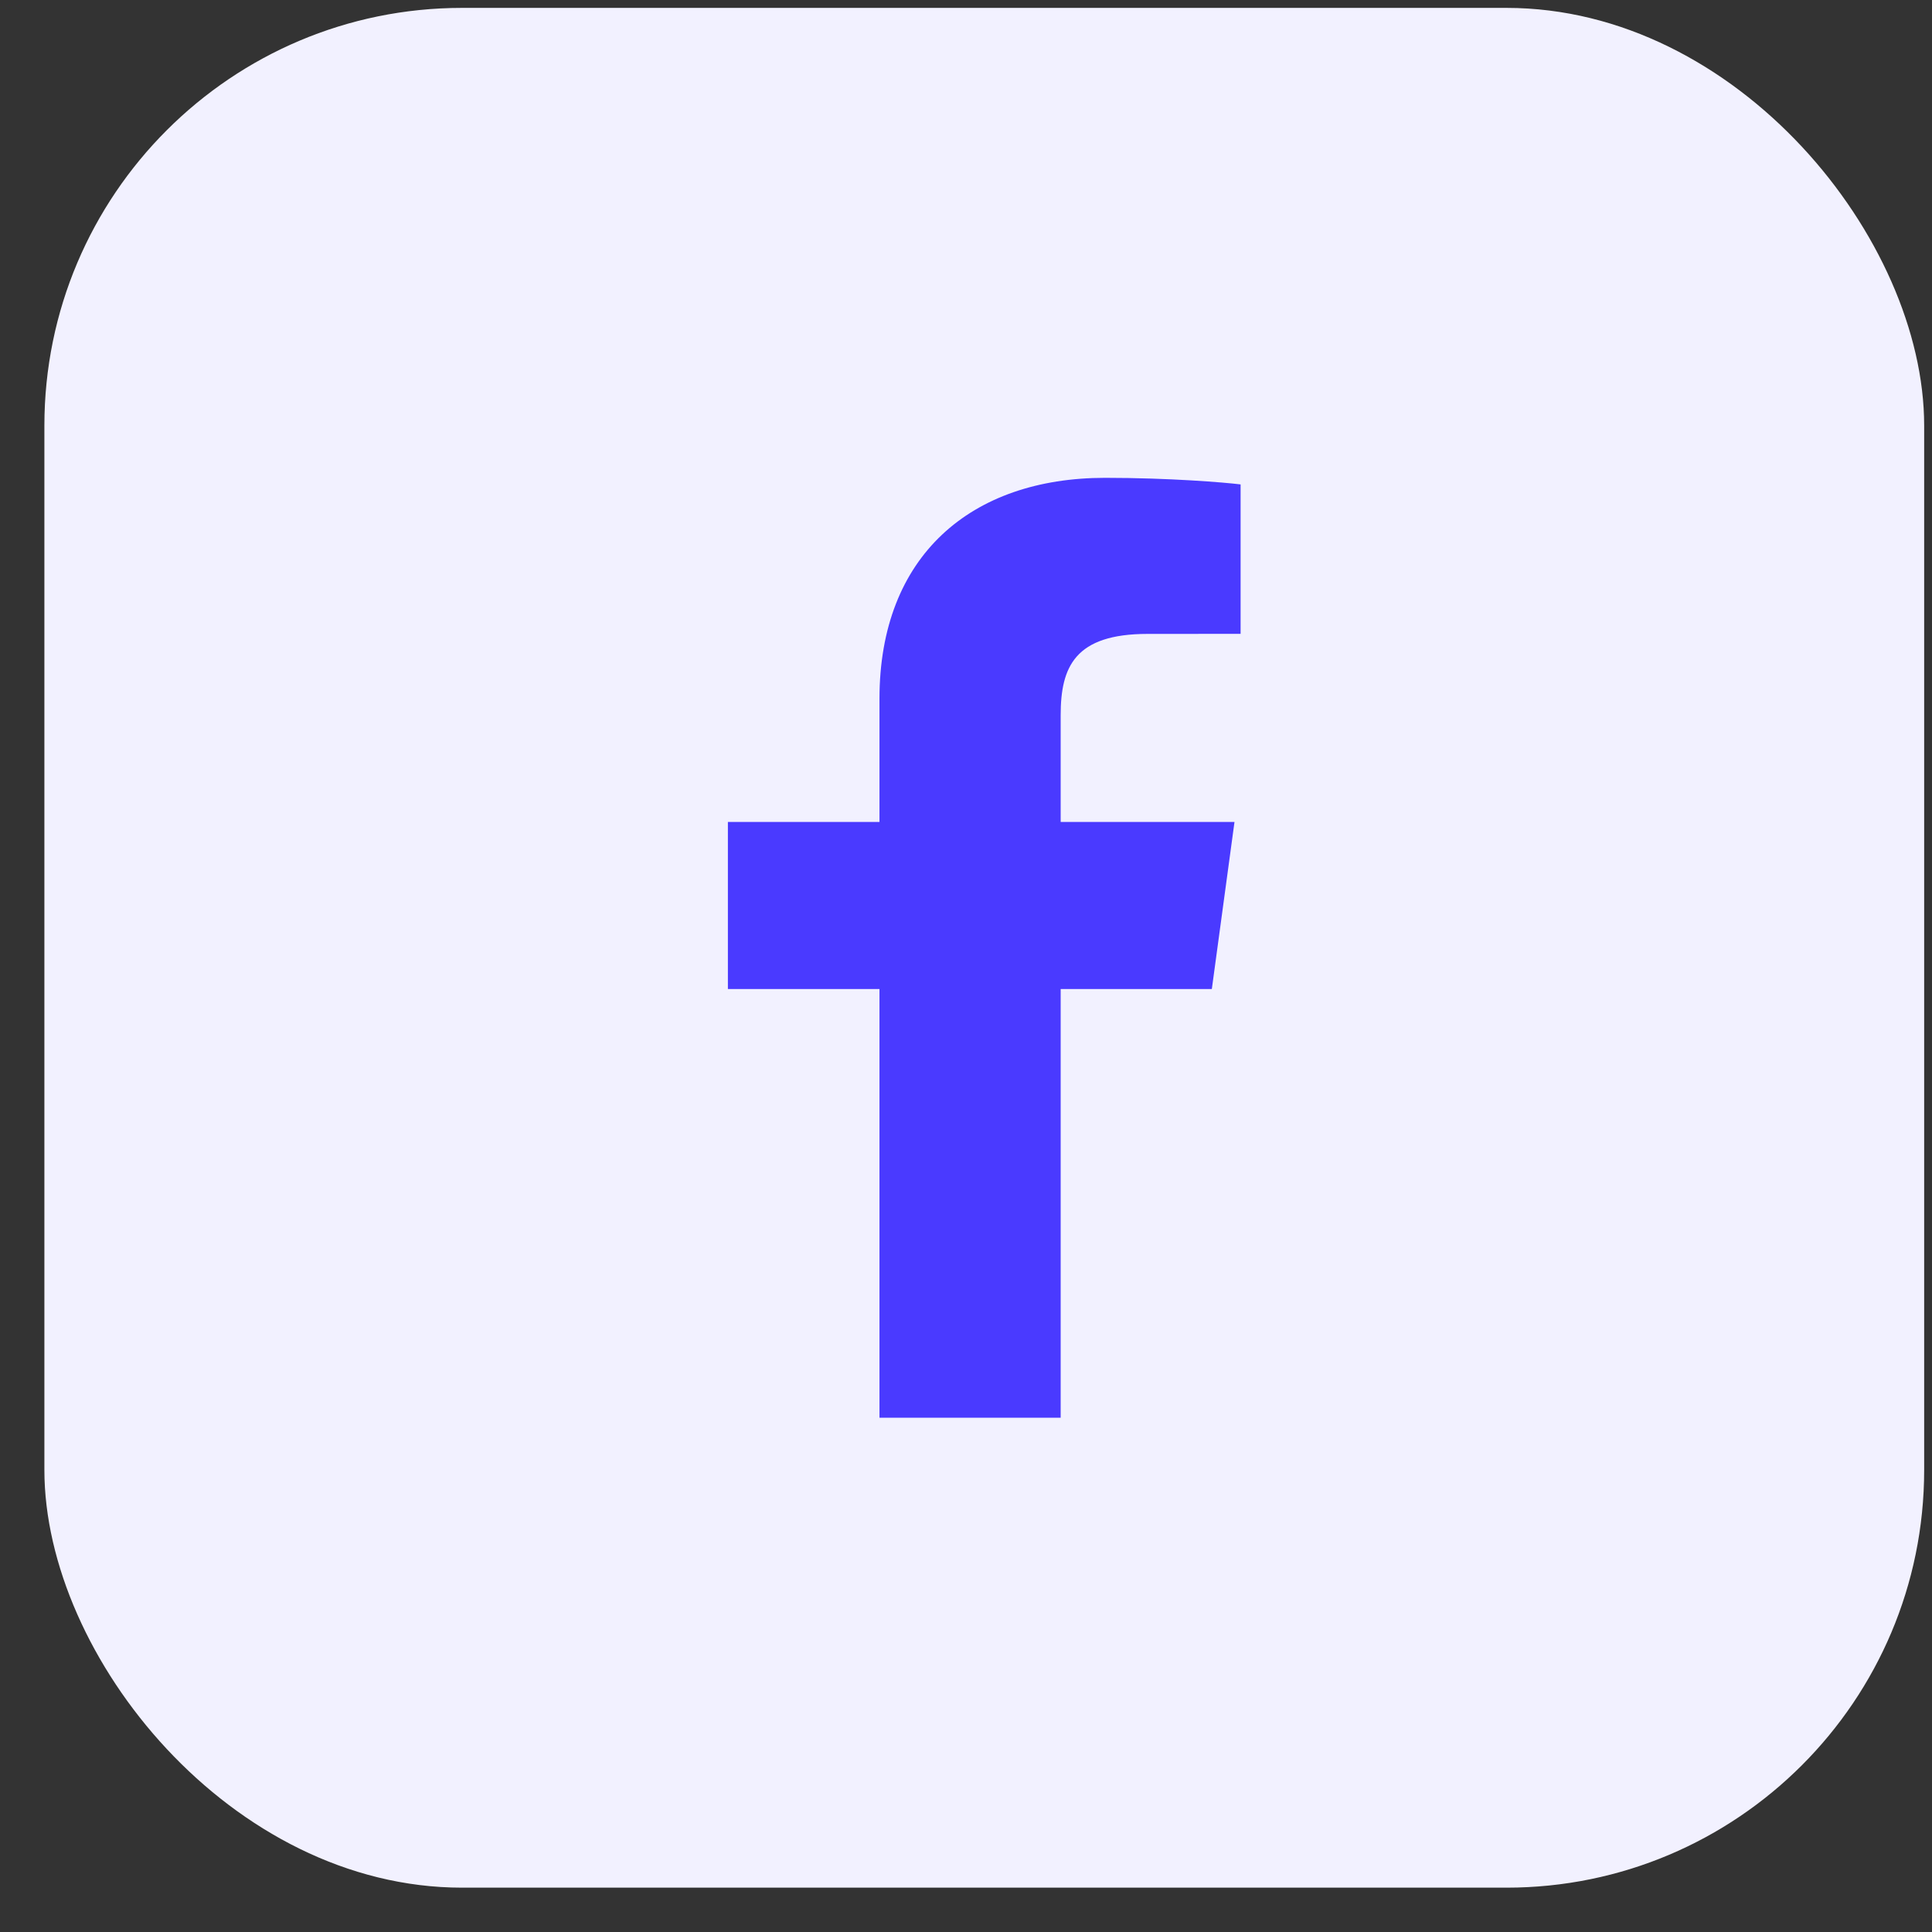 <svg width="37" height="37" viewBox="0 0 37 37" fill="none" xmlns="http://www.w3.org/2000/svg">
<rect x="0" y="0" width="37" height="37" fill="#333333" stroke="none"/>
<rect x="0.85" y="0.151" width="36" height="36" rx="8" fill="#F2F1FF"/>
<path d="M20.313 27.151V18.941H23.208L23.642 15.741H20.313V13.698C20.313 12.771 20.584 12.14 21.979 12.14L23.759 12.139V9.277C23.451 9.239 22.394 9.151 21.165 9.151C18.599 9.151 16.843 10.643 16.843 13.381V15.741H13.94V18.941H16.843V27.151H20.313V27.151Z" fill="#4A3AFF"/>
</svg>
